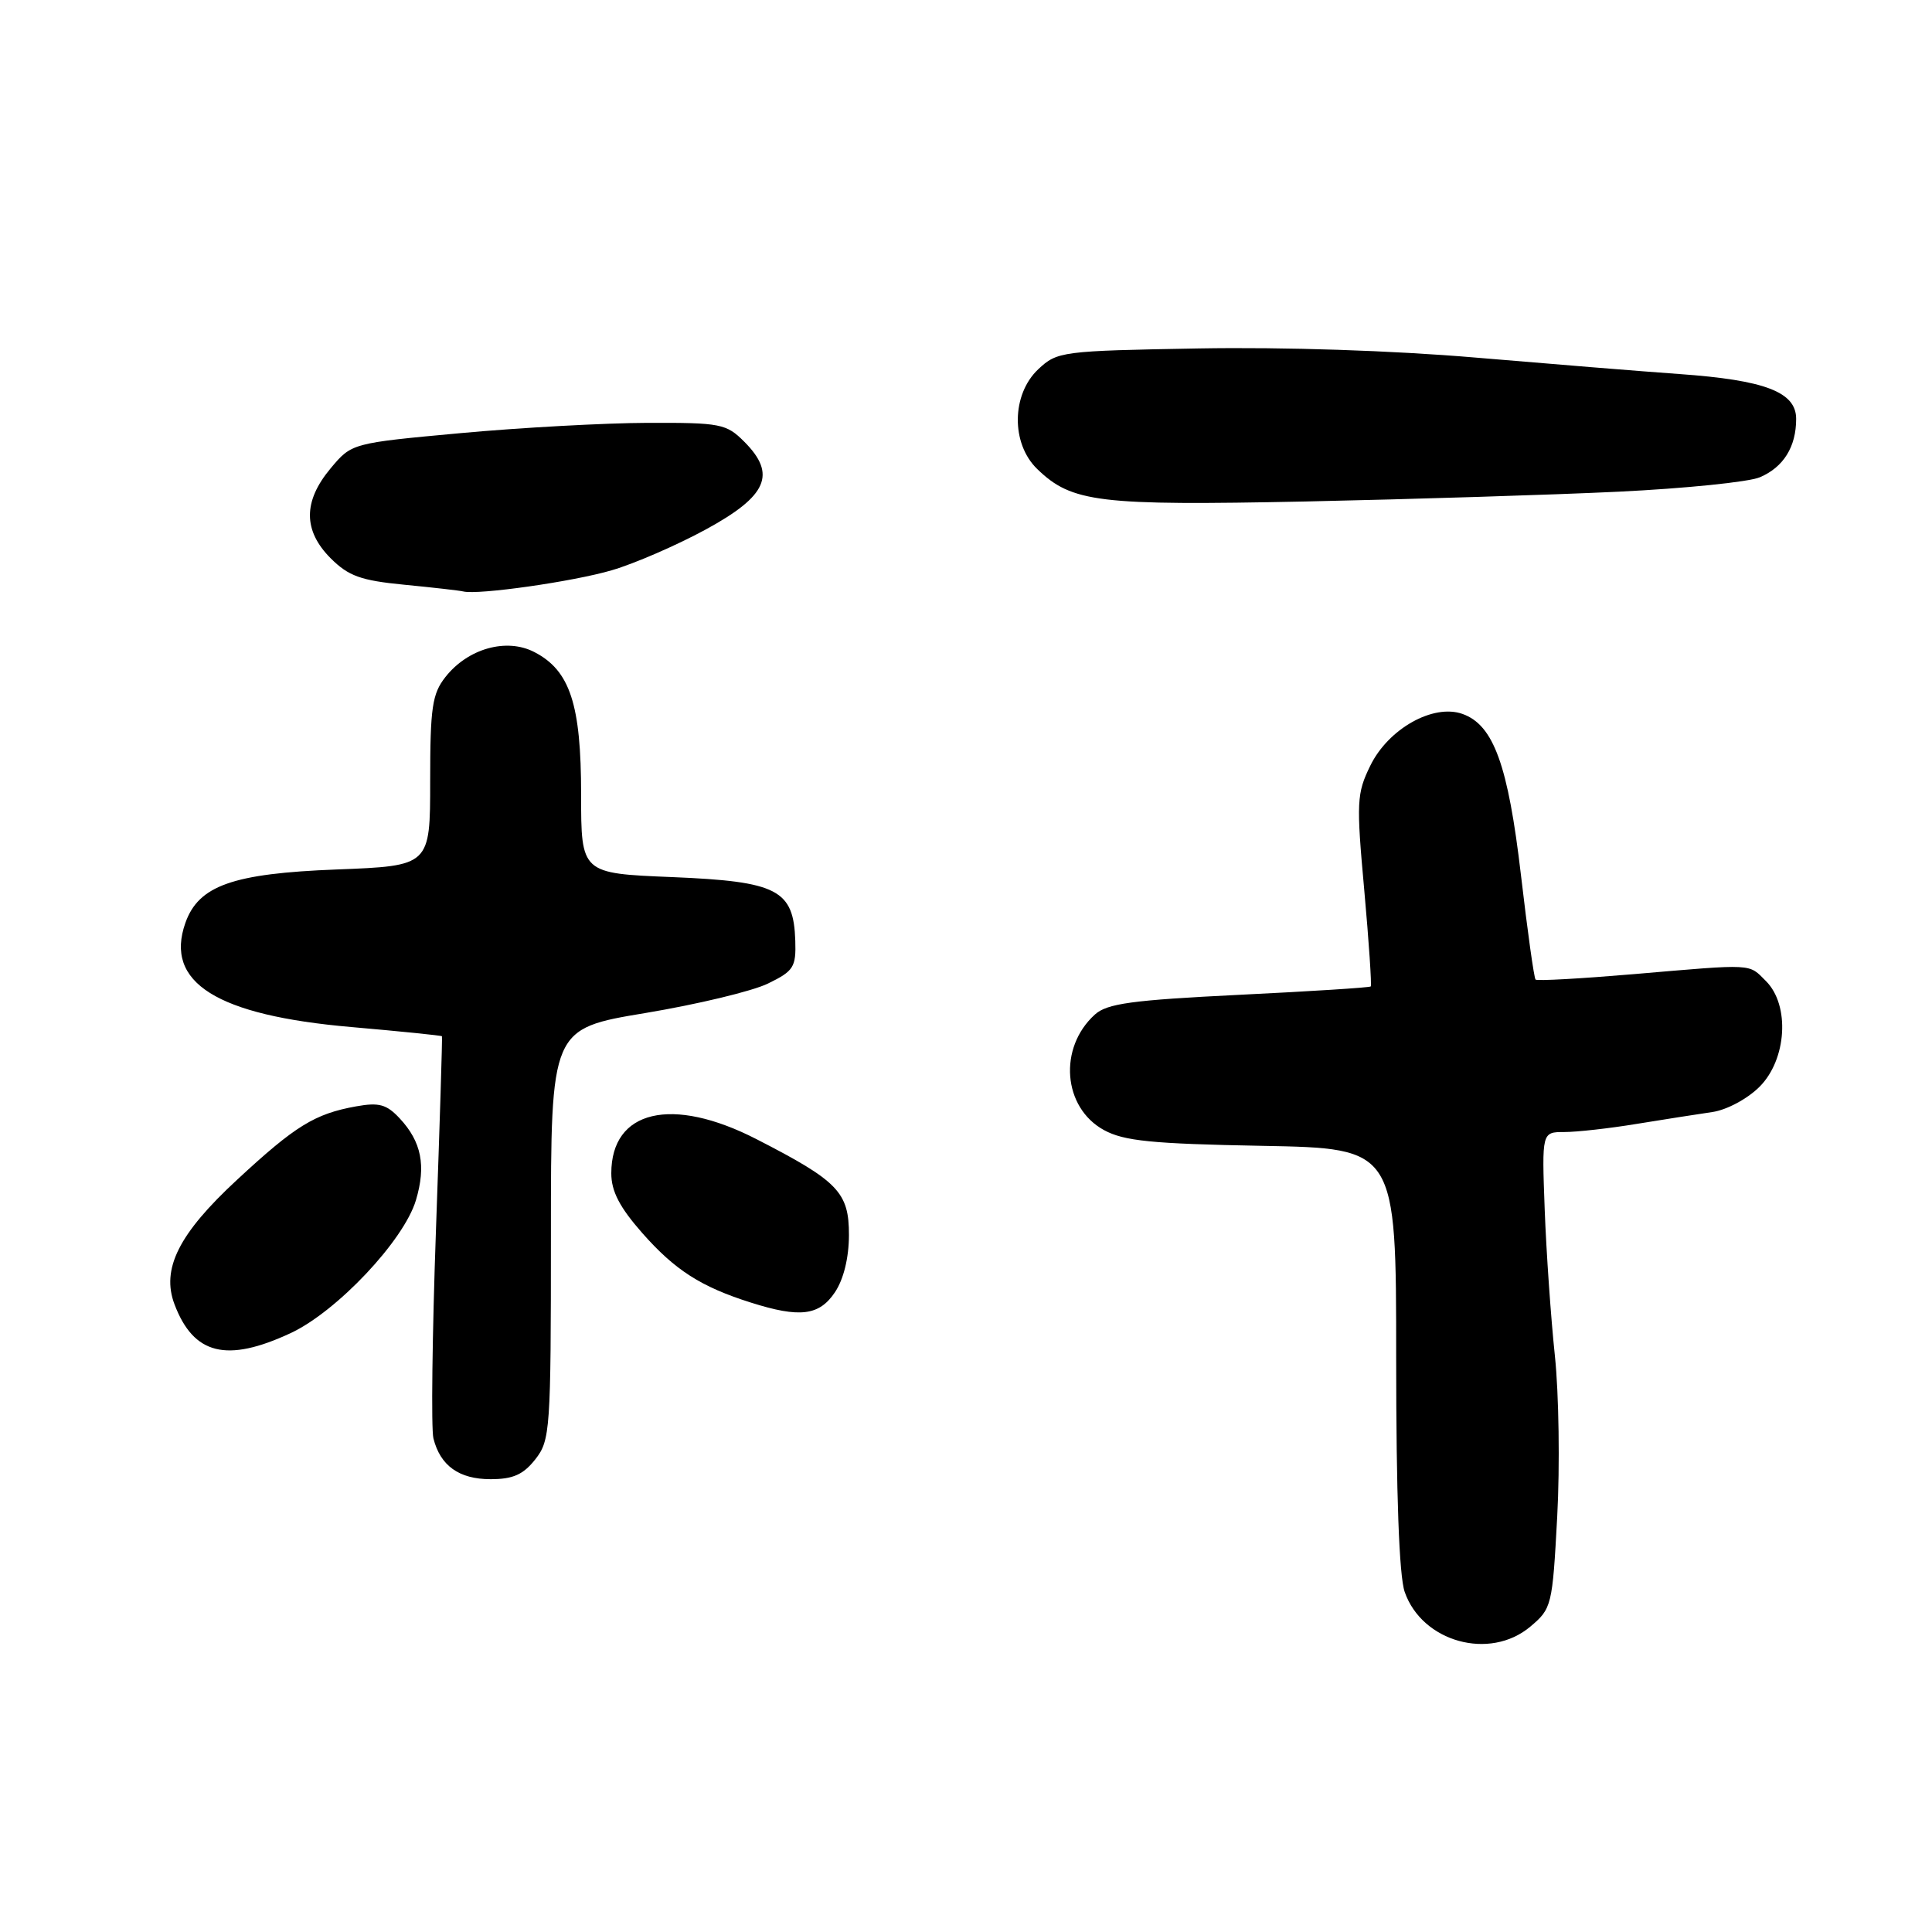 <?xml version="1.0" encoding="UTF-8" standalone="no"?>
<!DOCTYPE svg PUBLIC "-//W3C//DTD SVG 1.1//EN" "http://www.w3.org/Graphics/SVG/1.1/DTD/svg11.dtd" >
<svg xmlns="http://www.w3.org/2000/svg" xmlns:xlink="http://www.w3.org/1999/xlink" version="1.1" viewBox="0 0 256 256">
 <g >
 <path fill="currentColor"
d=" M 202.77 215.54 C 205.62 213.14 205.70 212.79 206.34 200.94 C 206.70 194.26 206.56 184.68 206.03 179.65 C 205.50 174.62 204.89 165.89 204.68 160.25 C 204.30 150.00 204.30 150.00 207.29 150.00 C 208.93 150.00 213.25 149.52 216.88 148.92 C 220.52 148.33 225.03 147.62 226.90 147.35 C 228.81 147.07 231.55 145.60 233.15 144.00 C 236.76 140.39 237.20 133.20 234.00 130.00 C 231.66 127.66 232.57 127.70 216.47 129.08 C 209.52 129.67 203.66 130.00 203.47 129.80 C 203.27 129.60 202.40 123.39 201.54 116.00 C 199.83 101.36 197.91 96.07 193.79 94.60 C 189.91 93.22 183.96 96.56 181.57 101.46 C 179.77 105.14 179.71 106.28 180.77 117.93 C 181.39 124.81 181.77 130.56 181.63 130.71 C 181.48 130.86 173.63 131.36 164.19 131.82 C 149.98 132.52 146.69 132.97 145.08 134.43 C 140.21 138.83 140.83 146.76 146.28 149.74 C 148.93 151.19 152.62 151.56 167.25 151.83 C 185.00 152.16 185.00 152.16 185.00 179.93 C 185.00 198.01 185.39 208.83 186.13 210.94 C 188.44 217.58 197.40 220.06 202.77 215.54 Z  M 70.93 193.37 C 72.91 190.85 73.00 189.53 73.00 163.52 C 73.00 136.31 73.00 136.31 85.52 134.23 C 92.41 133.08 99.72 131.33 101.77 130.32 C 105.16 128.67 105.49 128.15 105.38 124.66 C 105.16 117.89 103.05 116.80 89.08 116.22 C 77.00 115.73 77.00 115.73 77.00 105.26 C 77.00 93.32 75.53 88.84 70.80 86.40 C 67.11 84.49 61.99 85.93 59.02 89.71 C 57.27 91.93 57.00 93.75 57.00 103.50 C 57.00 114.73 57.00 114.73 44.61 115.21 C 30.83 115.74 26.31 117.34 24.56 122.30 C 21.78 130.20 28.71 134.54 46.57 136.09 C 53.11 136.66 58.50 137.21 58.56 137.31 C 58.63 137.41 58.27 148.94 57.77 162.91 C 57.27 176.89 57.12 189.34 57.43 190.59 C 58.34 194.22 60.83 196.00 65.00 196.00 C 67.97 196.00 69.33 195.40 70.93 193.37 Z  M 38.50 176.65 C 44.63 173.80 53.51 164.38 55.11 159.04 C 56.48 154.47 55.85 151.29 52.97 148.20 C 51.23 146.33 50.23 146.05 47.18 146.60 C 41.70 147.59 39.13 149.17 31.41 156.33 C 23.68 163.48 21.34 168.15 23.13 172.85 C 25.66 179.51 30.04 180.59 38.50 176.65 Z  M 110.62 171.25 C 111.78 169.53 112.48 166.69 112.49 163.66 C 112.50 157.98 111.07 156.50 100.25 150.95 C 89.03 145.19 81.00 147.08 81.00 155.47 C 81.00 157.85 82.10 159.97 85.11 163.39 C 89.44 168.30 92.88 170.51 99.50 172.60 C 105.97 174.65 108.54 174.34 110.62 171.25 Z  M 81.07 75.56 C 84.06 74.69 89.65 72.26 93.50 70.17 C 101.68 65.72 102.94 62.85 98.61 58.52 C 96.24 56.15 95.49 56.00 85.80 56.03 C 80.13 56.05 69.00 56.66 61.05 57.39 C 46.60 58.72 46.60 58.72 43.80 62.07 C 40.15 66.44 40.16 70.31 43.82 73.98 C 46.18 76.33 47.80 76.92 53.57 77.48 C 57.38 77.85 60.90 78.25 61.38 78.37 C 63.35 78.86 75.99 77.06 81.07 75.56 Z  M 214.50 65.15 C 223.30 64.72 231.71 63.87 233.19 63.24 C 236.32 61.91 238.00 59.21 238.00 55.51 C 238.00 51.95 233.91 50.37 222.50 49.56 C 217.55 49.21 205.40 48.22 195.50 47.38 C 184.60 46.45 170.13 45.97 158.83 46.17 C 140.66 46.49 140.09 46.57 137.58 48.92 C 134.02 52.27 133.95 58.78 137.44 62.15 C 142.03 66.59 145.57 67.01 173.00 66.45 C 187.03 66.15 205.70 65.57 214.50 65.15 Z "/>
</g>
</svg>